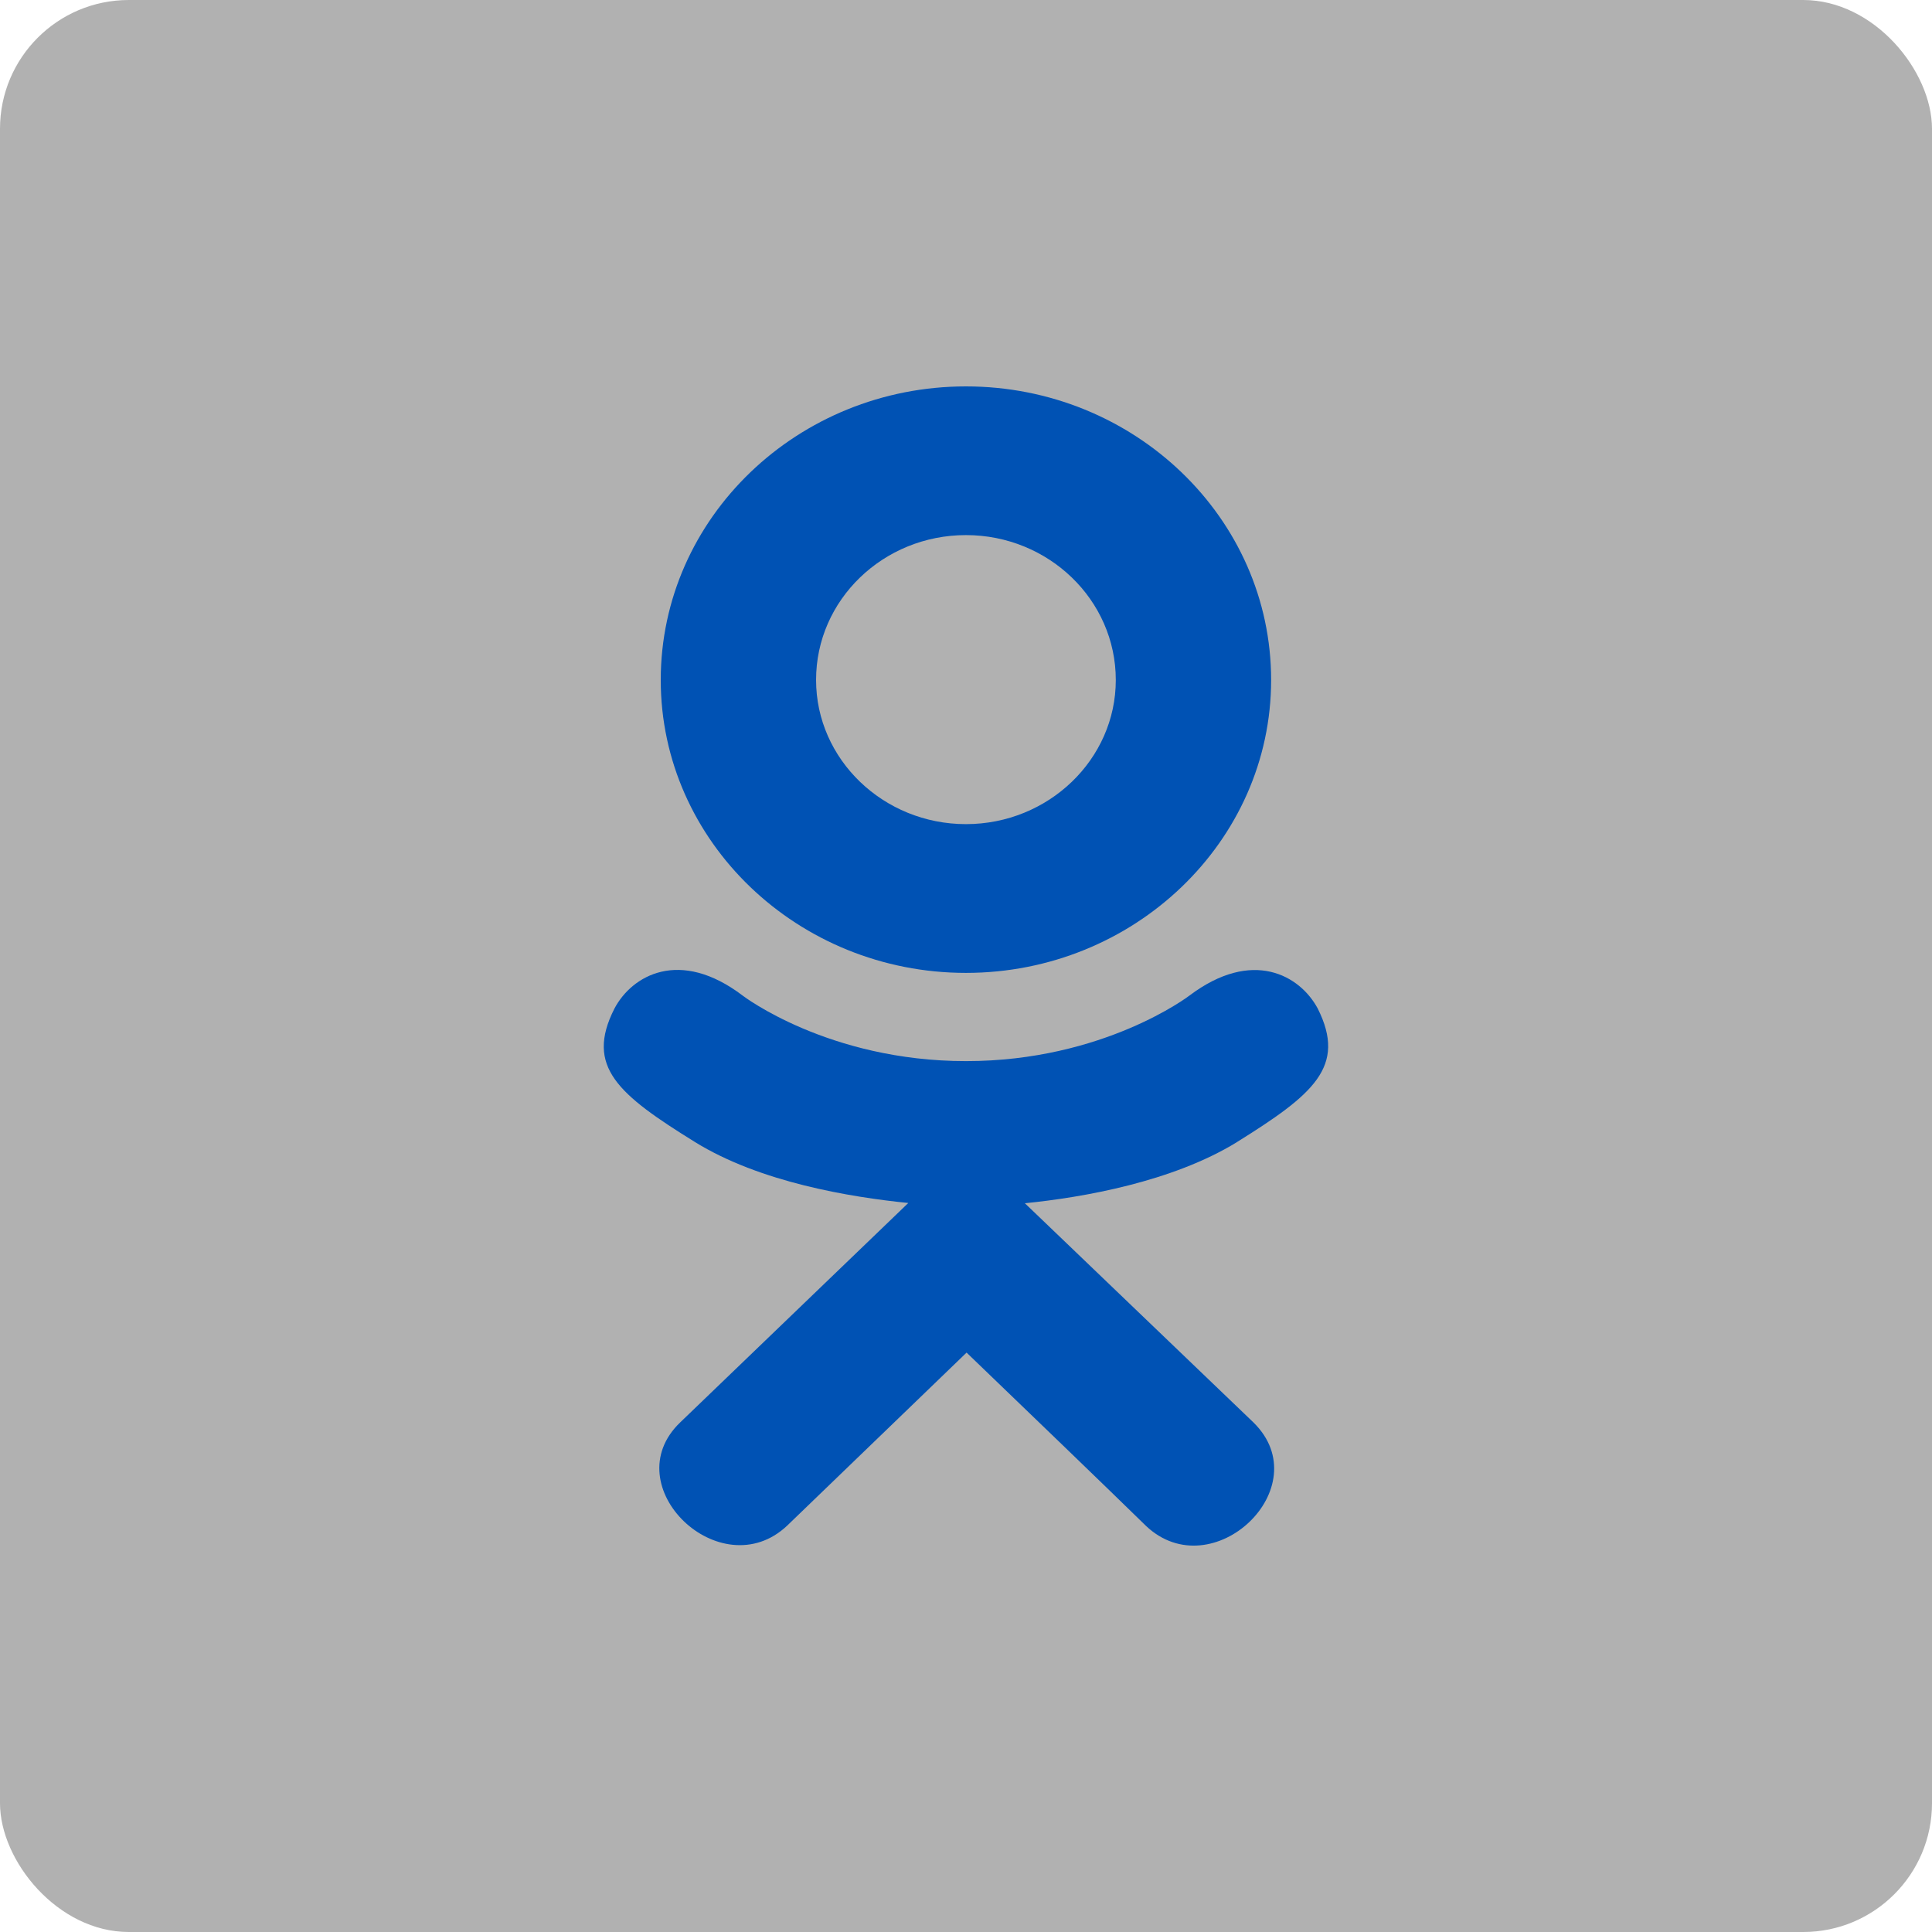 <svg width="30" height="30" viewBox="0 0 30 30" fill="none" xmlns="http://www.w3.org/2000/svg">
<rect width="30" height="30" rx="2" fill="#B1B1B1"/>
<g clip-path="url(#clip0_7_354)">
<path d="M9.541 15.661C9.081 16.565 9.603 16.997 10.794 17.735C11.806 18.36 13.205 18.589 14.104 18.68C13.736 19.034 15.423 17.411 10.563 22.086C9.532 23.074 11.191 24.659 12.221 23.692L15.009 21.003C16.076 22.03 17.099 23.014 17.797 23.696C18.827 24.666 20.485 23.095 19.466 22.09C19.39 22.017 15.688 18.467 15.914 18.684C16.824 18.593 18.202 18.35 19.202 17.738L19.201 17.738C20.392 16.996 20.915 16.565 20.462 15.661C20.188 15.148 19.45 14.719 18.467 15.461C18.467 15.461 17.14 16.477 15.001 16.477C12.86 16.477 11.534 15.461 11.534 15.461C10.553 14.715 9.811 15.148 9.541 15.661Z" fill="#0052B4"/>
<path d="M14.999 15.107C17.608 15.107 19.738 13.068 19.738 10.559C19.738 8.039 17.608 6 14.999 6C12.39 6 10.26 8.039 10.26 10.559C10.26 13.068 12.39 15.107 14.999 15.107ZM14.999 8.309C16.281 8.309 17.326 9.315 17.326 10.559C17.326 11.791 16.281 12.797 14.999 12.797C13.717 12.797 12.672 11.791 12.672 10.559C12.671 9.314 13.717 8.309 14.999 8.309Z" fill="#0052B4"/>
</g>
<defs>
<clipPath id="clip0_7_354">
<rect width="18" height="18" fill="white" transform="translate(6 6)"/>
</clipPath>
</defs>
</svg>
